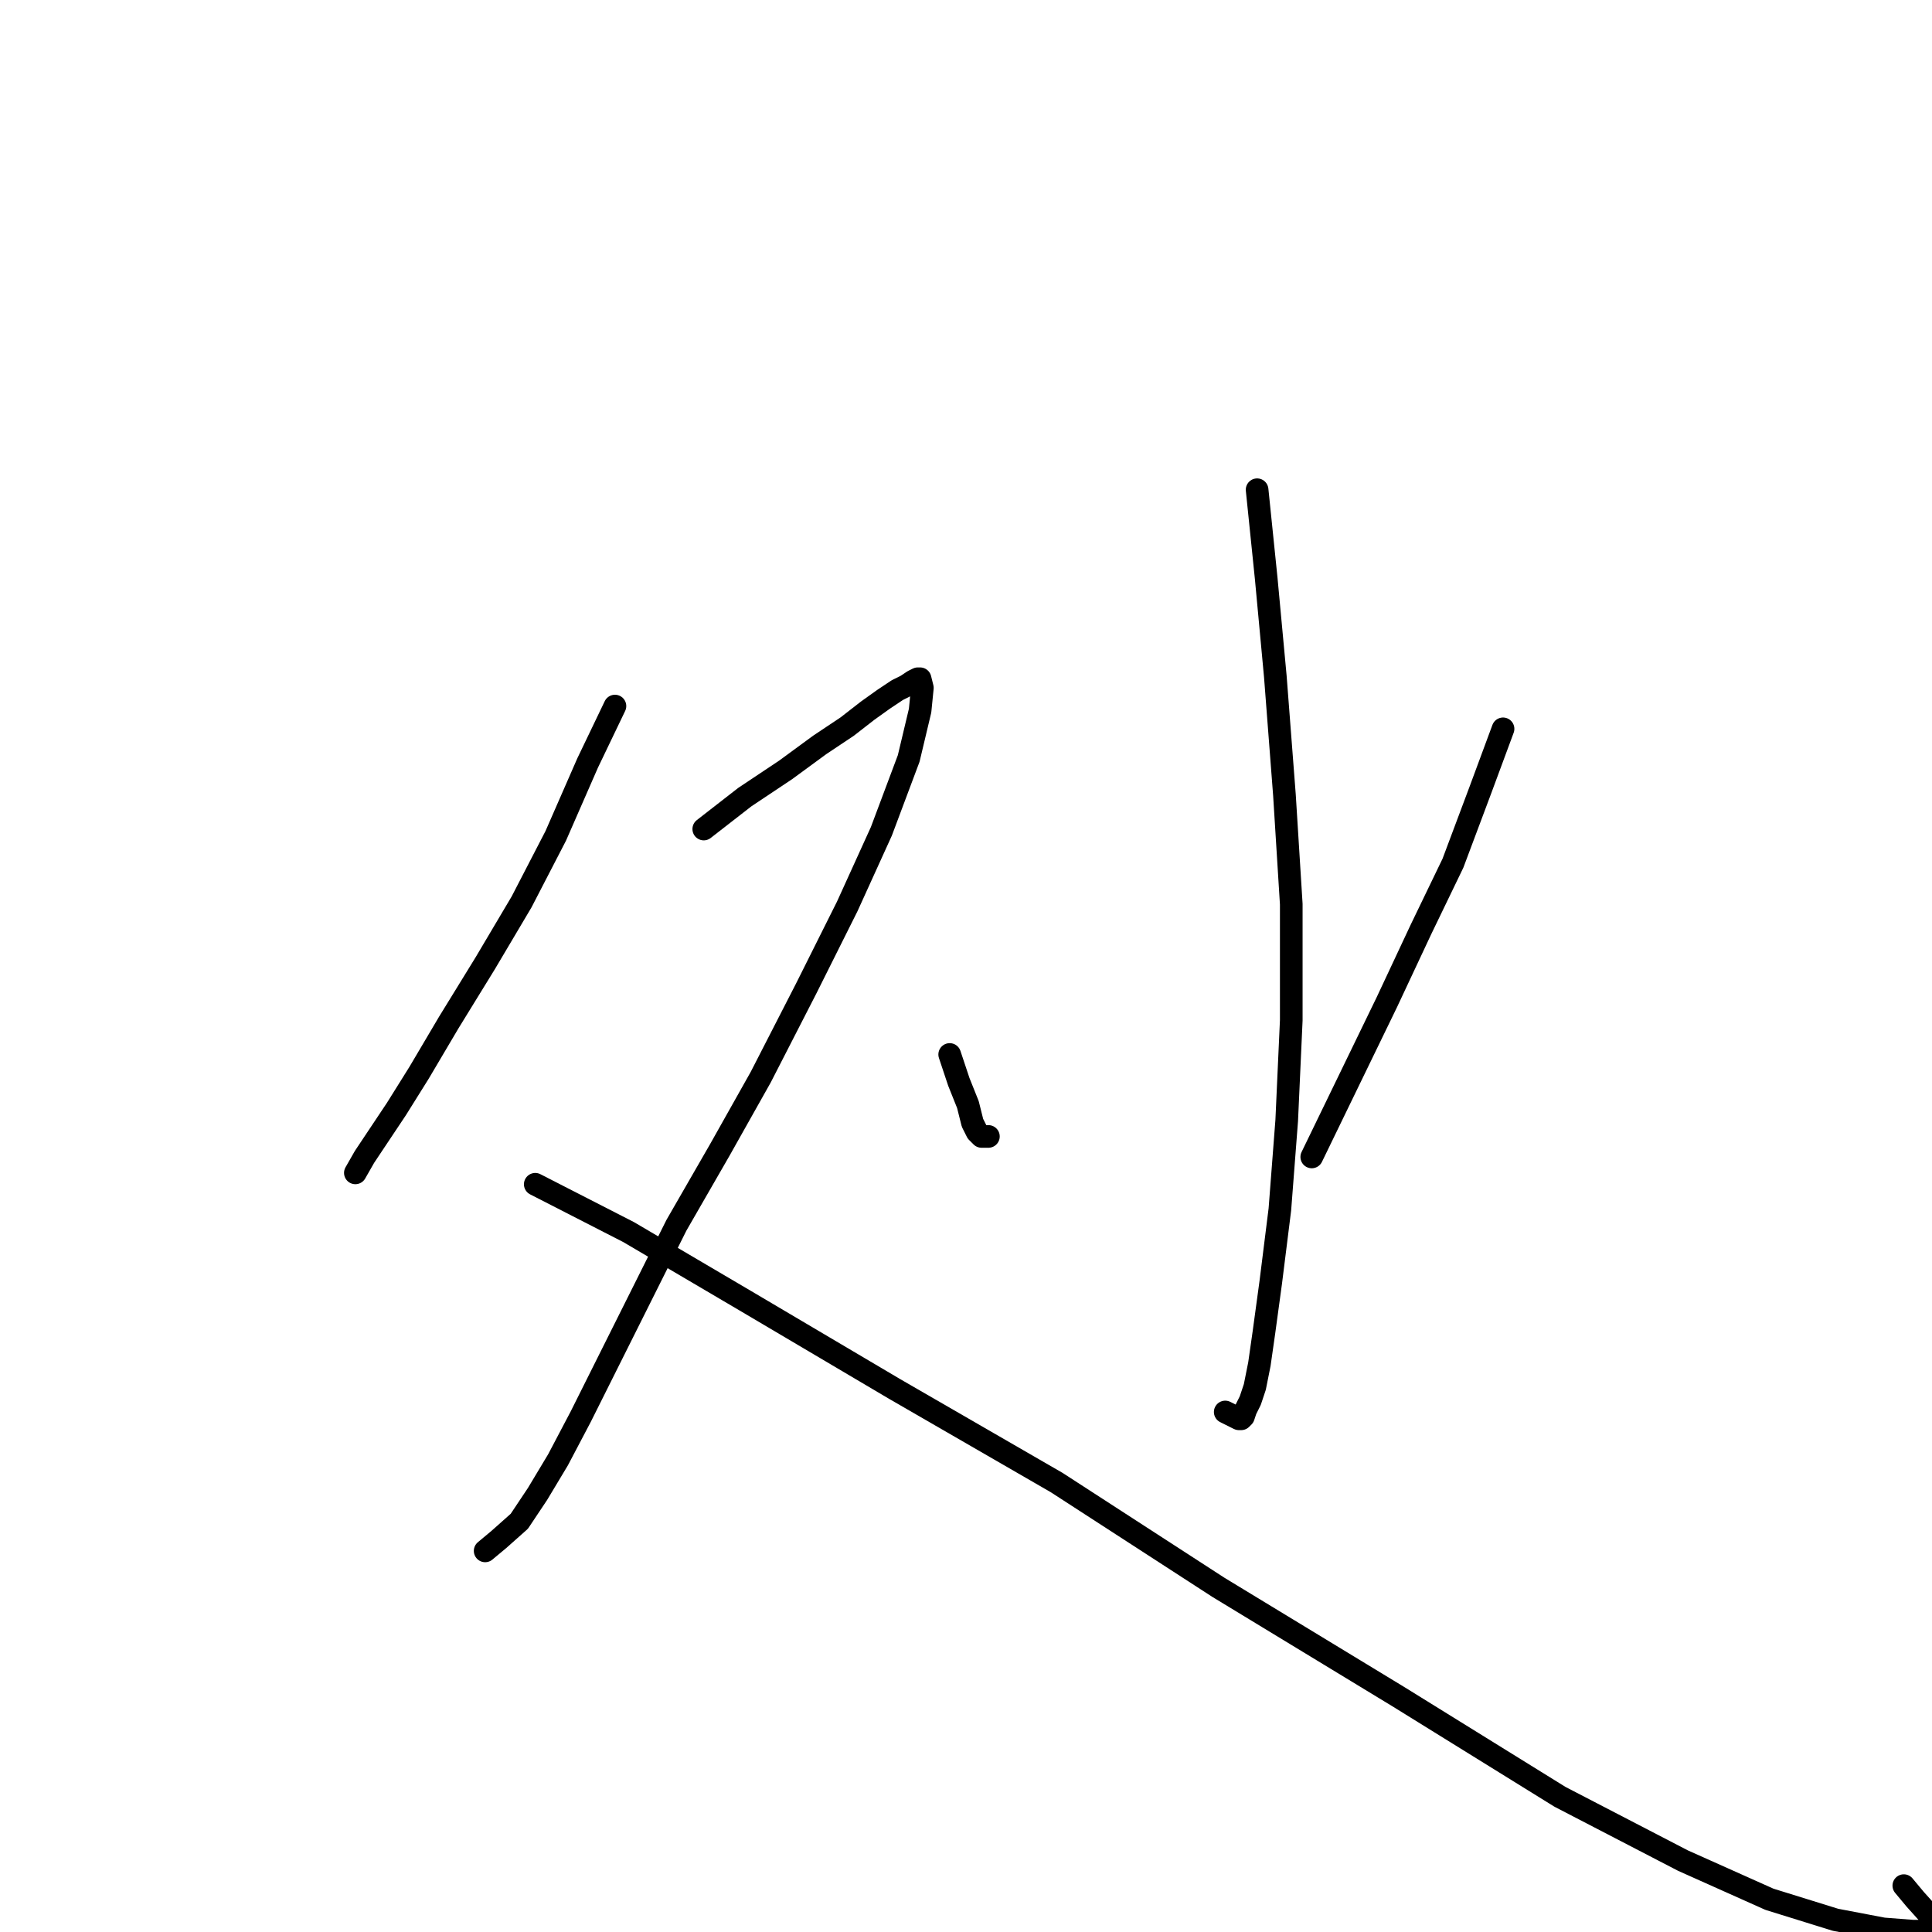 <?xml version="1.0" standalone="no"?>
    <svg width="256" height="256" xmlns="http://www.w3.org/2000/svg" version="1.1">
    <polyline stroke="black" stroke-width="3" stroke-linecap="round" fill="transparent" stroke-linejoin="round" points="81.484 93.557 77.863 101.101 73.639 110.756 69.113 119.507 64.285 127.653 59.458 135.499 55.535 142.137 52.518 146.965 50.104 150.585 48.294 153.301 47.087 155.413 47.087 155.413 " />
        <polyline stroke="black" stroke-width="3" stroke-linecap="round" fill="transparent" stroke-linejoin="round" points="93.252 109.851 98.683 105.627 104.114 102.006 108.64 98.687 112.261 96.273 114.977 94.161 117.089 92.652 118.899 91.445 120.106 90.842 121.012 90.238 121.615 89.937 121.917 89.937 122.218 91.144 121.917 94.161 120.408 100.497 116.787 110.153 112.261 120.11 106.83 130.973 100.795 142.74 95.364 152.396 89.631 162.353 84.502 172.612 80.277 181.061 76.958 187.699 73.941 193.432 71.225 197.958 68.811 201.578 66.096 203.992 64.285 205.501 64.285 205.501 " />
        <polyline stroke="black" stroke-width="3" stroke-linecap="round" fill="transparent" stroke-linejoin="round" points="70.924 156.922 83.295 163.258 98.683 172.31 118.598 184.078 140.021 196.449 161.444 210.329 185.281 224.812 206.704 238.088 222.998 246.537 234.464 251.666 243.214 254.382 249.55 255.589 253.473 255.891 255.887 255.891 257.094 255.891 257.094 255.589 256.49 254.684 253.775 251.666 252.266 249.856 252.266 249.856 " />
        <polyline stroke="black" stroke-width="3" stroke-linecap="round" fill="transparent" stroke-linejoin="round" points="166.573 64.893 167.78 76.66 168.987 89.635 170.194 105.325 171.099 119.808 171.099 135.197 170.496 148.473 169.591 160.241 168.384 169.896 167.479 176.534 166.875 180.759 166.272 183.776 165.668 185.587 165.065 186.793 164.763 187.699 164.461 188 164.16 188 162.349 187.095 162.349 187.095 " />
        <polyline stroke="black" stroke-width="3" stroke-linecap="round" fill="transparent" stroke-linejoin="round" points="125.839 139.723 127.046 143.344 128.253 146.361 128.857 148.775 129.46 149.982 130.064 150.585 130.969 150.585 130.969 150.585 " />
        <polyline stroke="black" stroke-width="3" stroke-linecap="round" fill="transparent" stroke-linejoin="round" points="199.161 96.575 196.143 104.722 192.523 114.377 188.298 123.127 183.772 132.783 173.815 153.301 173.815 153.301 " />
        </svg>